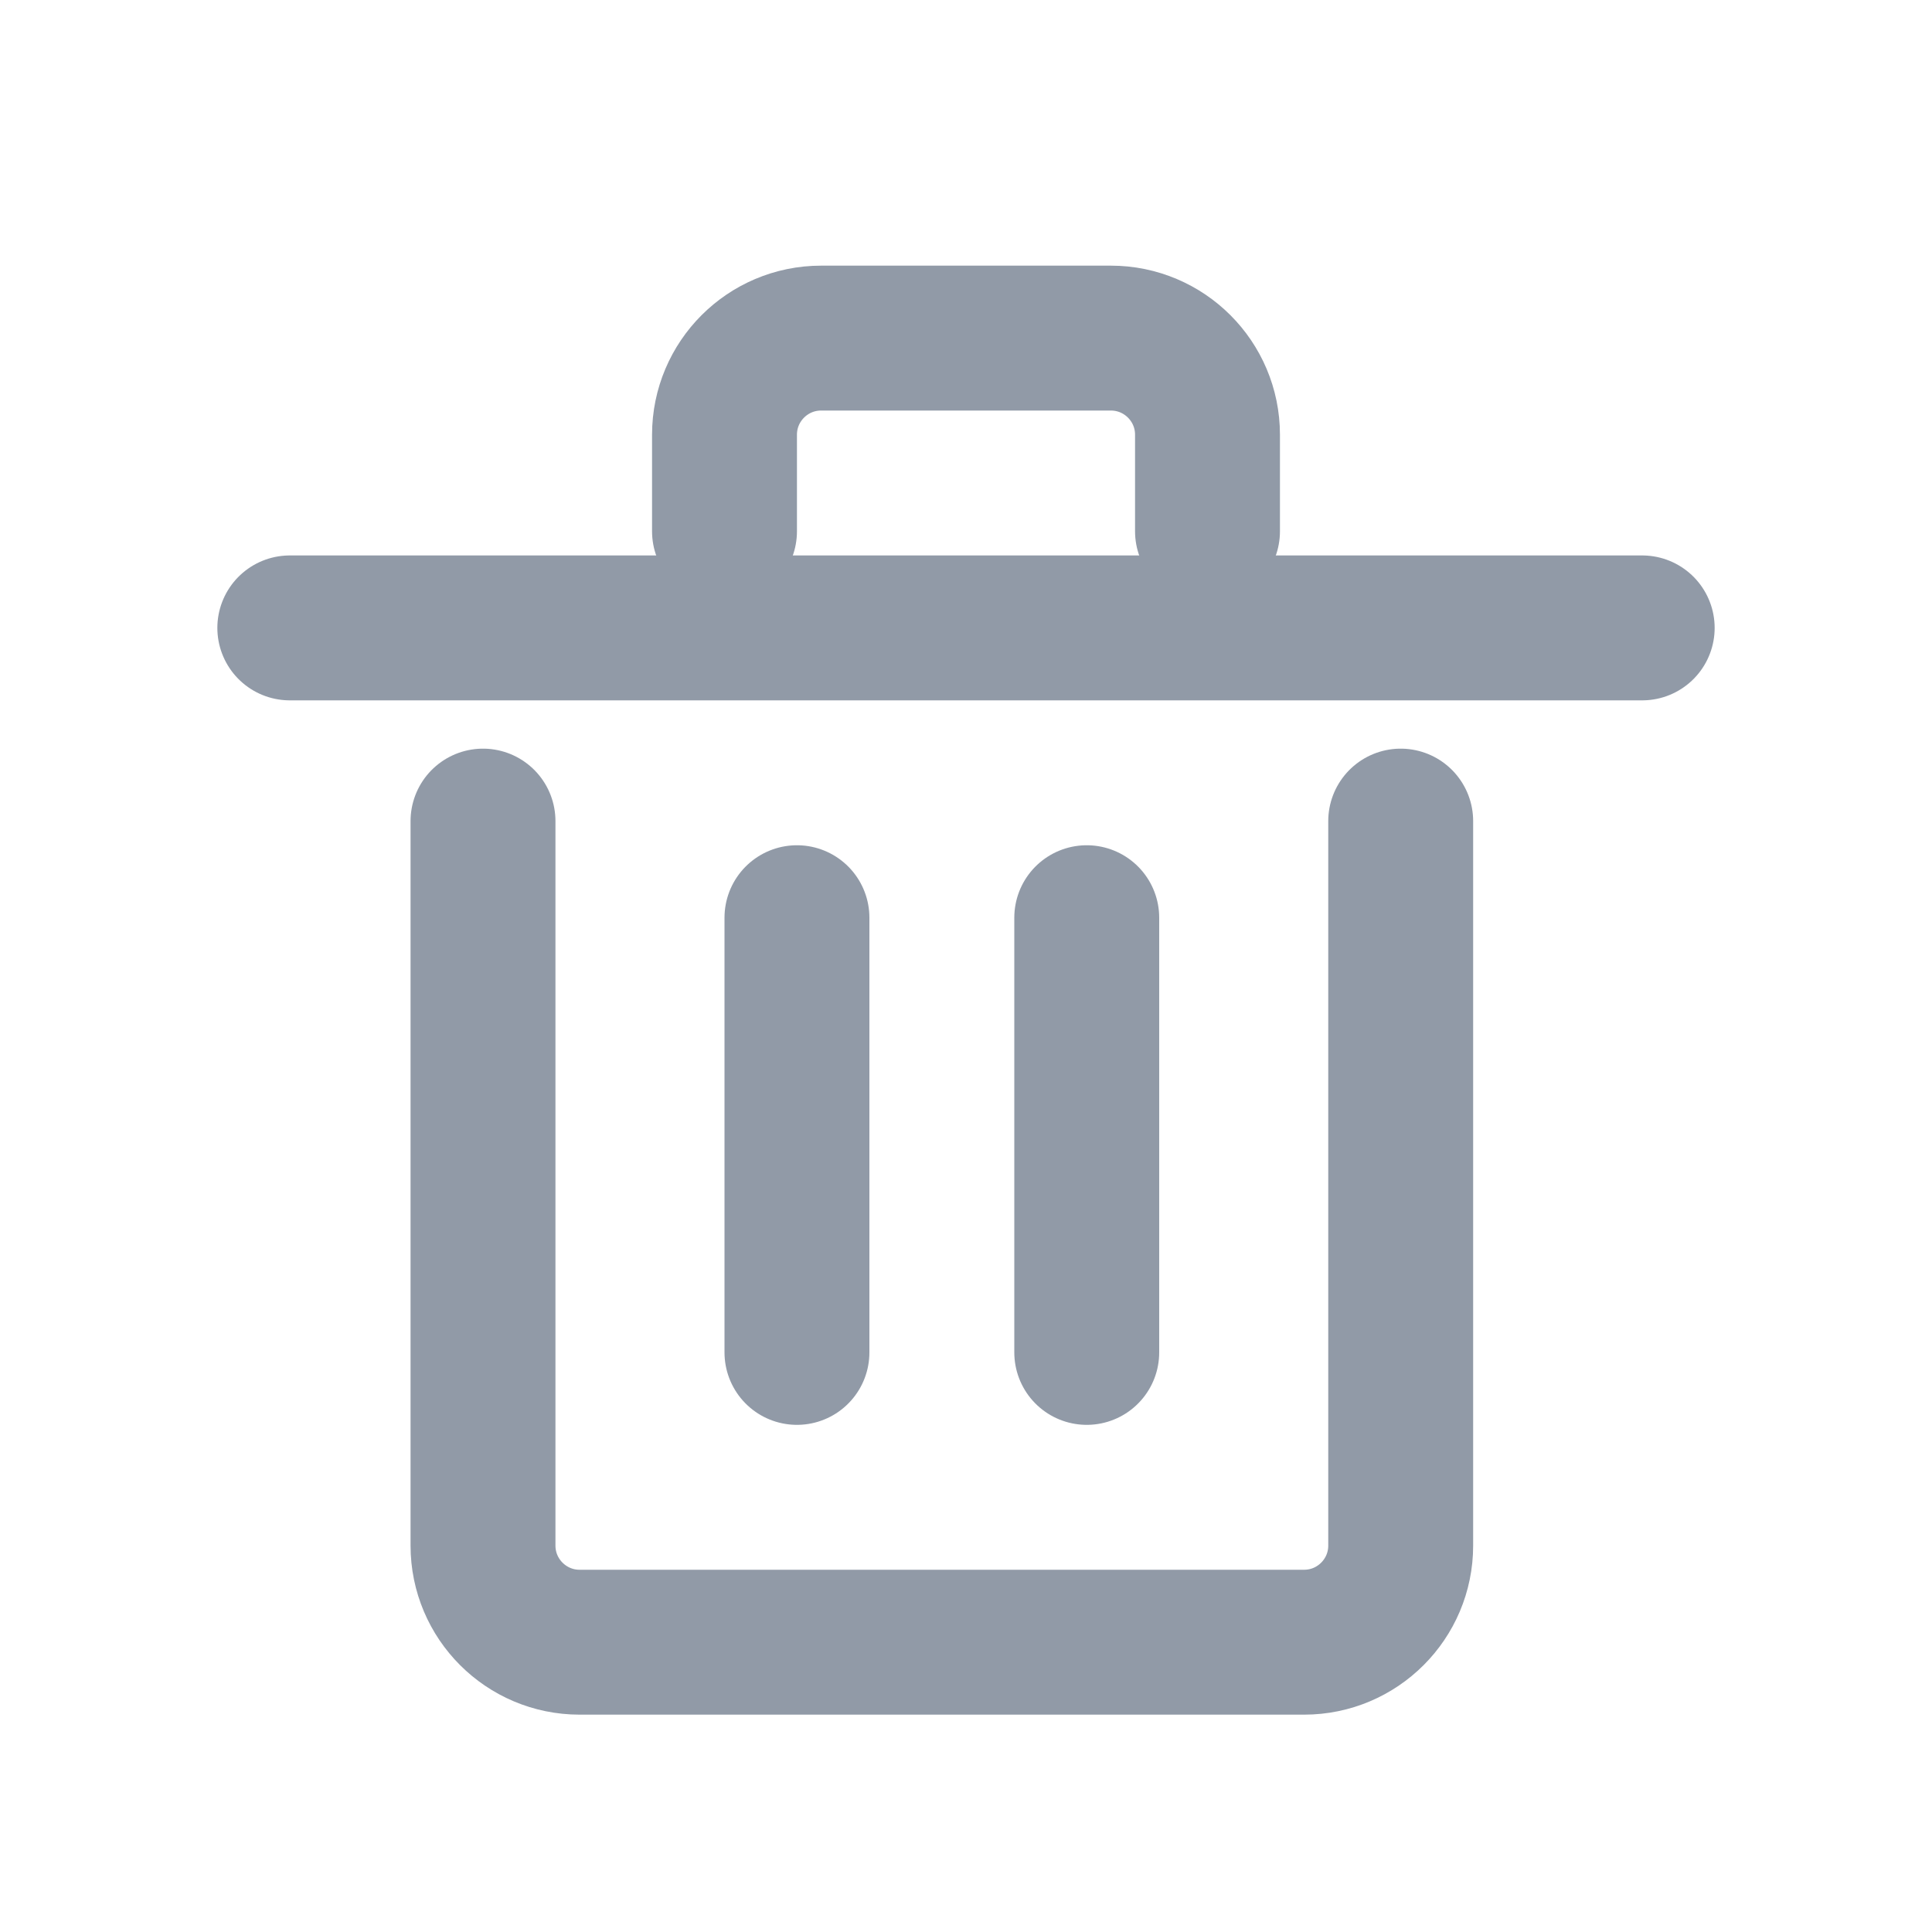 <?xml version="1.0" encoding="UTF-8"?>
<svg width="20px" height="20px" viewBox="0 0 20 20" version="1.1" xmlns="http://www.w3.org/2000/svg" xmlns:xlink="http://www.w3.org/1999/xlink">
    <!-- Generator: Sketch 48.2 (47327) - http://www.bohemiancoding.com/sketch -->
    <title>icon/删除</title>
    <desc>Created with Sketch.</desc>
    <defs></defs>
    <g id="Symbols" stroke="none" stroke-width="1" fill="none" fill-rule="evenodd">
        <g id="icon" transform="translate(-204, -217)"></g>
        <g id="icon/删除" stroke="#919AA7" stroke-linecap="round" stroke-linejoin="round" stroke-width="1.5">
            <path d="M7.5,5.5 L7.5,4.5 C7.5,3.948 7.948,3.5 8.5,3.5 L11.5,3.5 C12.052,3.5 12.5,3.948 12.5,4.5 L12.5,5.5" id="Rectangle-16"></path>
            <path d="M3,6.5 L17,6.5 L3,6.5 Z" id="Rectangle-15"></path>
            <path d="M14.5,8.5 L14.5,16 C14.5,16.552 14.052,17 13.5,17 L6,17 C5.448,17 5,16.552 5,16 L5,8.5" id="Rectangle-17"></path>
            <path d="M8.25,9.5 L8.25,14" id="Path-10"></path>
            <path d="M11.25,9.5 L11.25,14" id="Path-10"></path>
        </g>
    </g>
</svg>